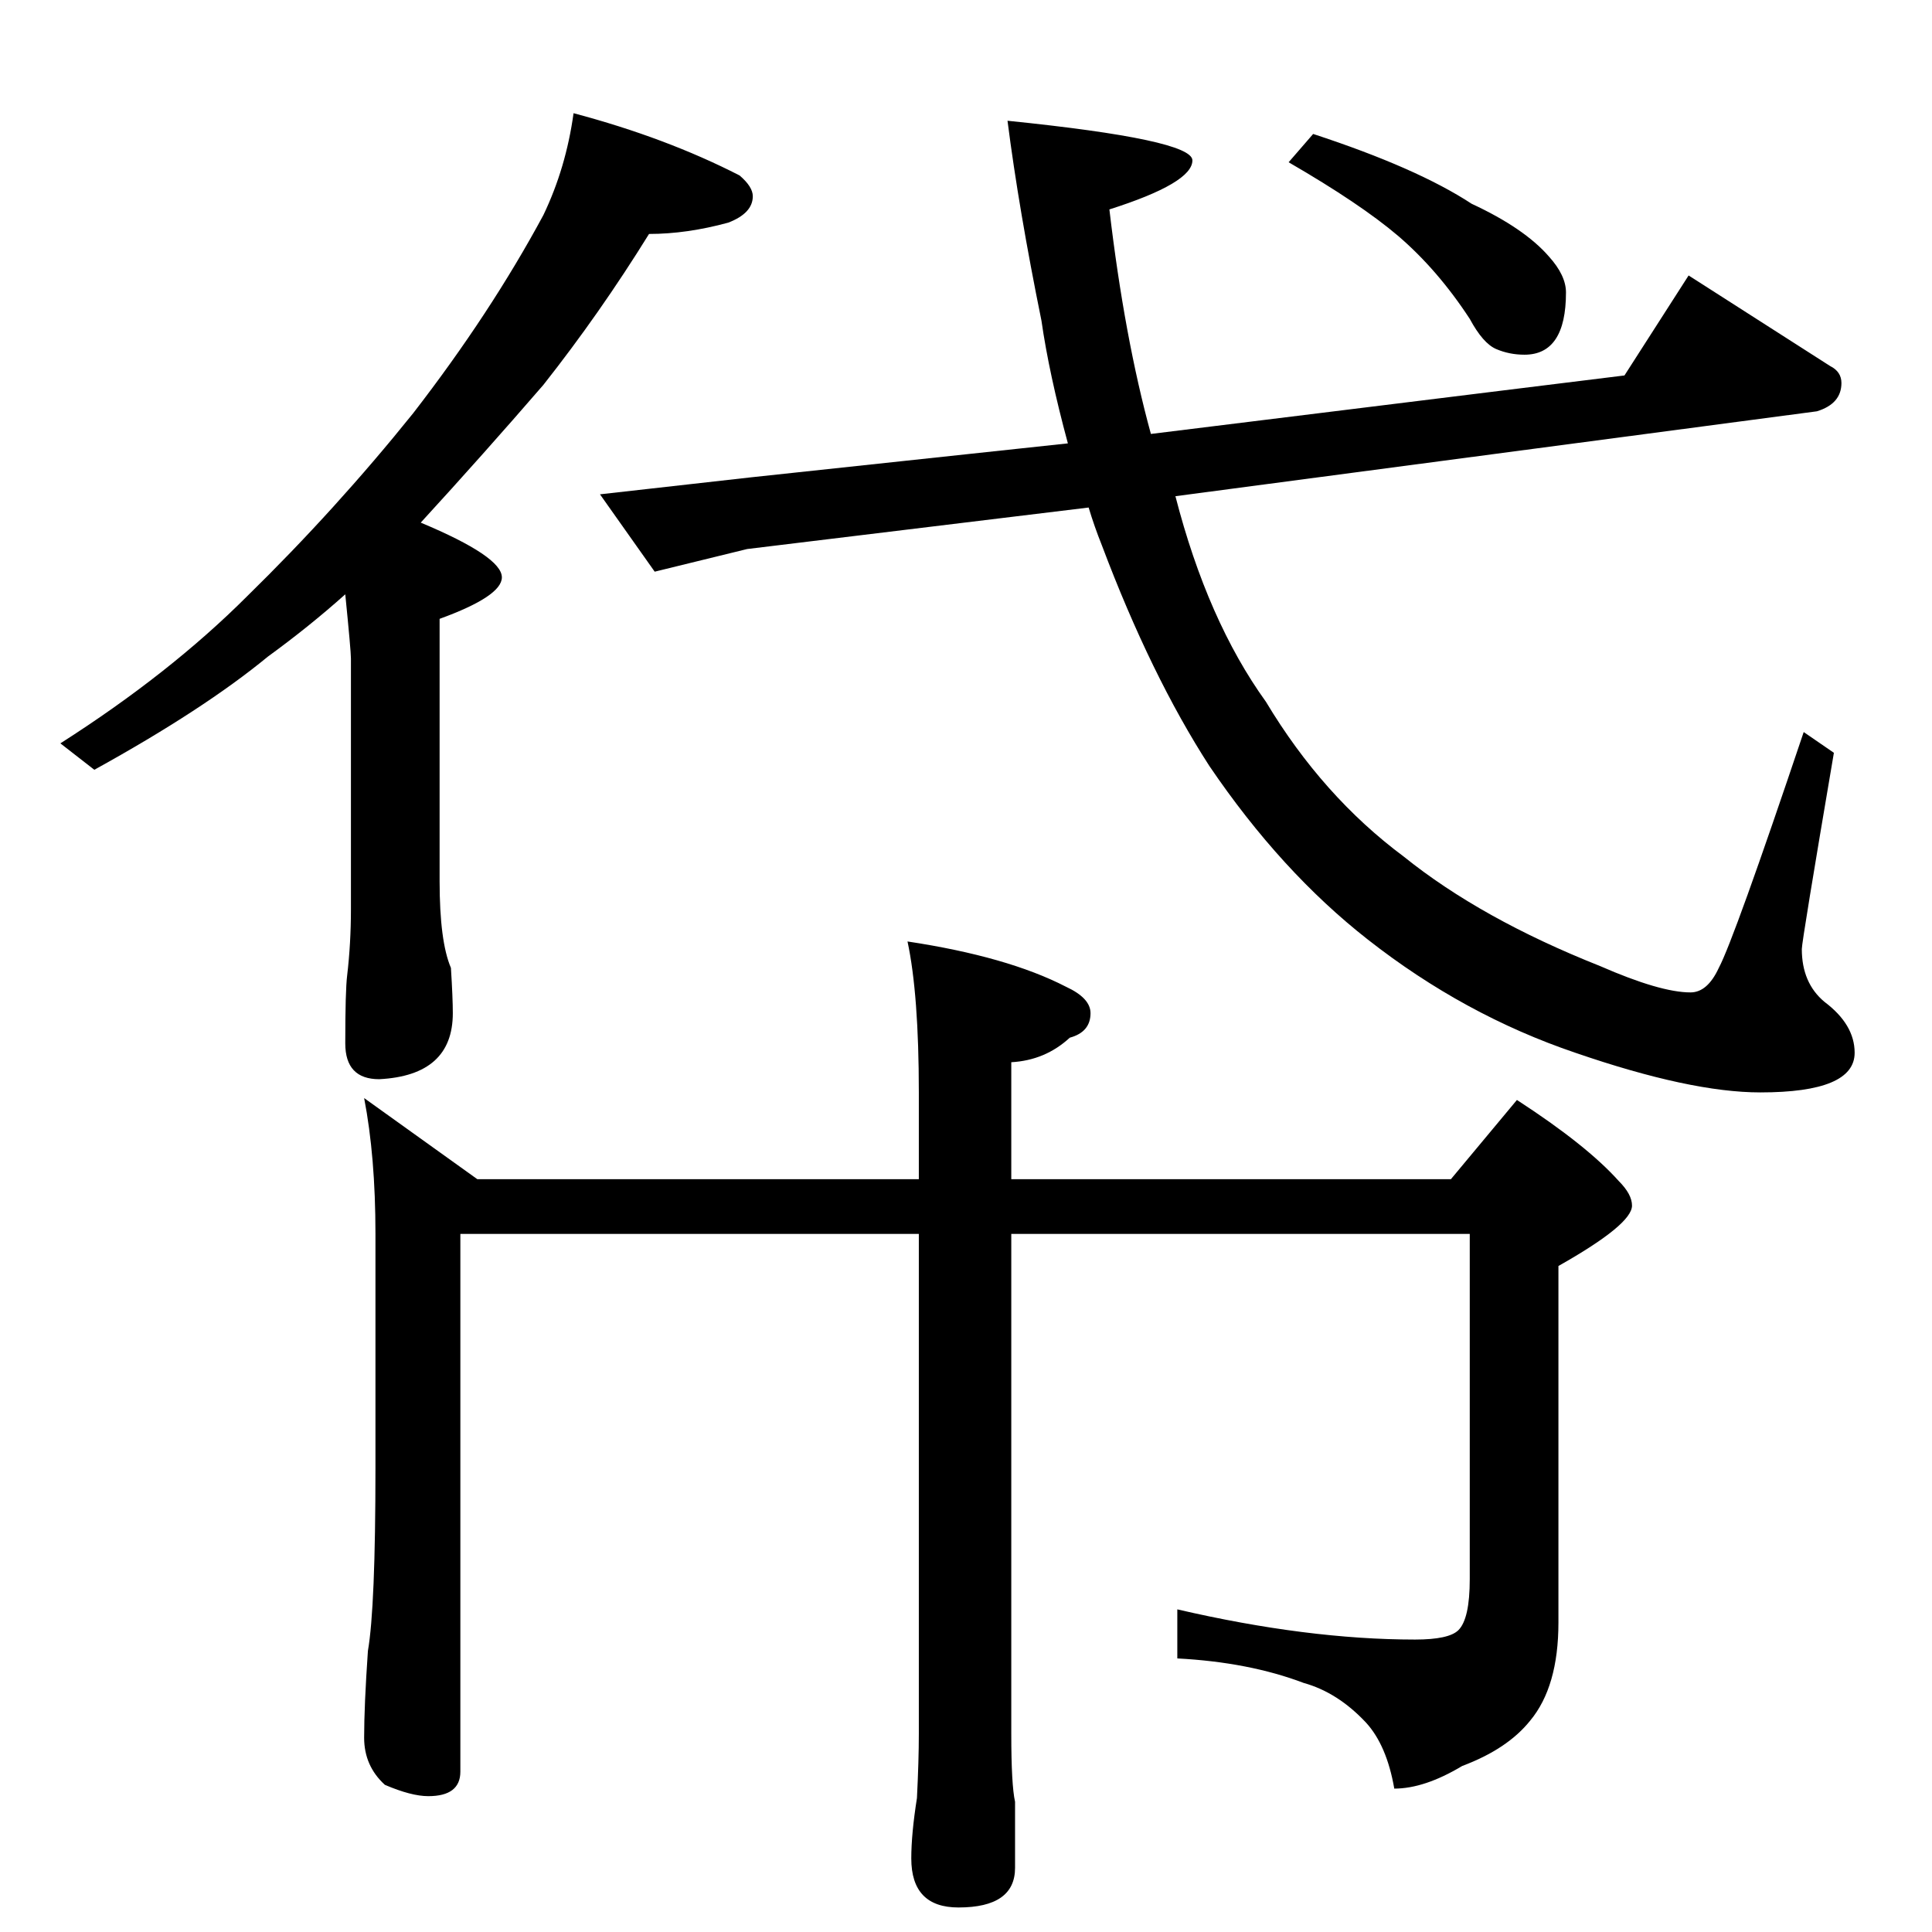 <?xml version="1.0" standalone="no"?>
<!DOCTYPE svg PUBLIC "-//W3C//DTD SVG 1.1//EN" "http://www.w3.org/Graphics/SVG/1.1/DTD/svg11.dtd" >
<svg xmlns="http://www.w3.org/2000/svg" xmlns:xlink="http://www.w3.org/1999/xlink" version="1.1" viewBox="0 -204 1024 1024">
  <g transform="matrix(1 0 0 -1 0 820)">
   <path fill="currentColor"
d="M193 442l60 -43h234v46q0 52 -6 80q53 -8 84 -24q13 -6 13 -14q0 -10 -11 -13q-13 -12 -31 -13v-62h233l35 42q37 -24 54 -43q7 -7 7 -13q0 -10 -39 -32v-189q0 -34 -15 -52q-12 -15 -36 -24q-20 -12 -36 -12q-4 23 -15 35q-15 16 -33 21q-29 11 -67 13v26
q69 -16 126 -16q18 0 23 5q6 6 6 27v183h-243v-265q0 -27 2 -36v-35q0 -21 -30 -21q-25 0 -25 26q0 13 3 32q1 20 1 34v265h-243v-285q0 -13 -17 -13q-9 0 -23 6q-11 10 -11 25q0 17 2 46q4 23 4 97v124q0 41 -6 72zM304 964q49 -13 88 -33q7 -6 7 -11q0 -9 -13 -14
q-22 -6 -42 -6q-26 -42 -56 -80q-32 -37 -65 -73q43 -18 43 -29q0 -10 -33 -22v-139q0 -32 6 -46q1 -16 1 -24q0 -33 -39 -35q-18 0 -18 19q0 28 1 36q2 17 2 35v133q0 4 -3 34q-19 -17 -41 -33q-34 -28 -92 -60l-18 14q58 37 99 78q47 46 88 97q41 53 69 105q12 25 16 54z
M861 825l34 53l75 -48q6 -3 6 -9q0 -11 -13 -15l-340 -45q17 -66 48 -109q30 -50 73 -82q41 -33 104 -58q32 -14 48 -14q9 0 15 13q8 15 45 125l16 -11q-17 -100 -17 -104q0 -18 12 -28q16 -12 16 -27q0 -21 -50 -21q-37 0 -98 21q-59 20 -110 60q-46 36 -84 92
q-31 48 -57 117q-4 10 -7 20l-181 -22l-49 -12l-29 41l80 9l168 18q-10 37 -14 65q-12 59 -18 106q98 -10 98 -21q0 -12 -44 -26q8 -68 22 -119zM696 953q55 -18 84 -37q28 -13 41 -28q9 -10 9 -19q0 -33 -22 -33q-8 0 -15 3t-14 16q-17 26 -38 44q-20 17 -58 39z" />
  </g>

</svg>
